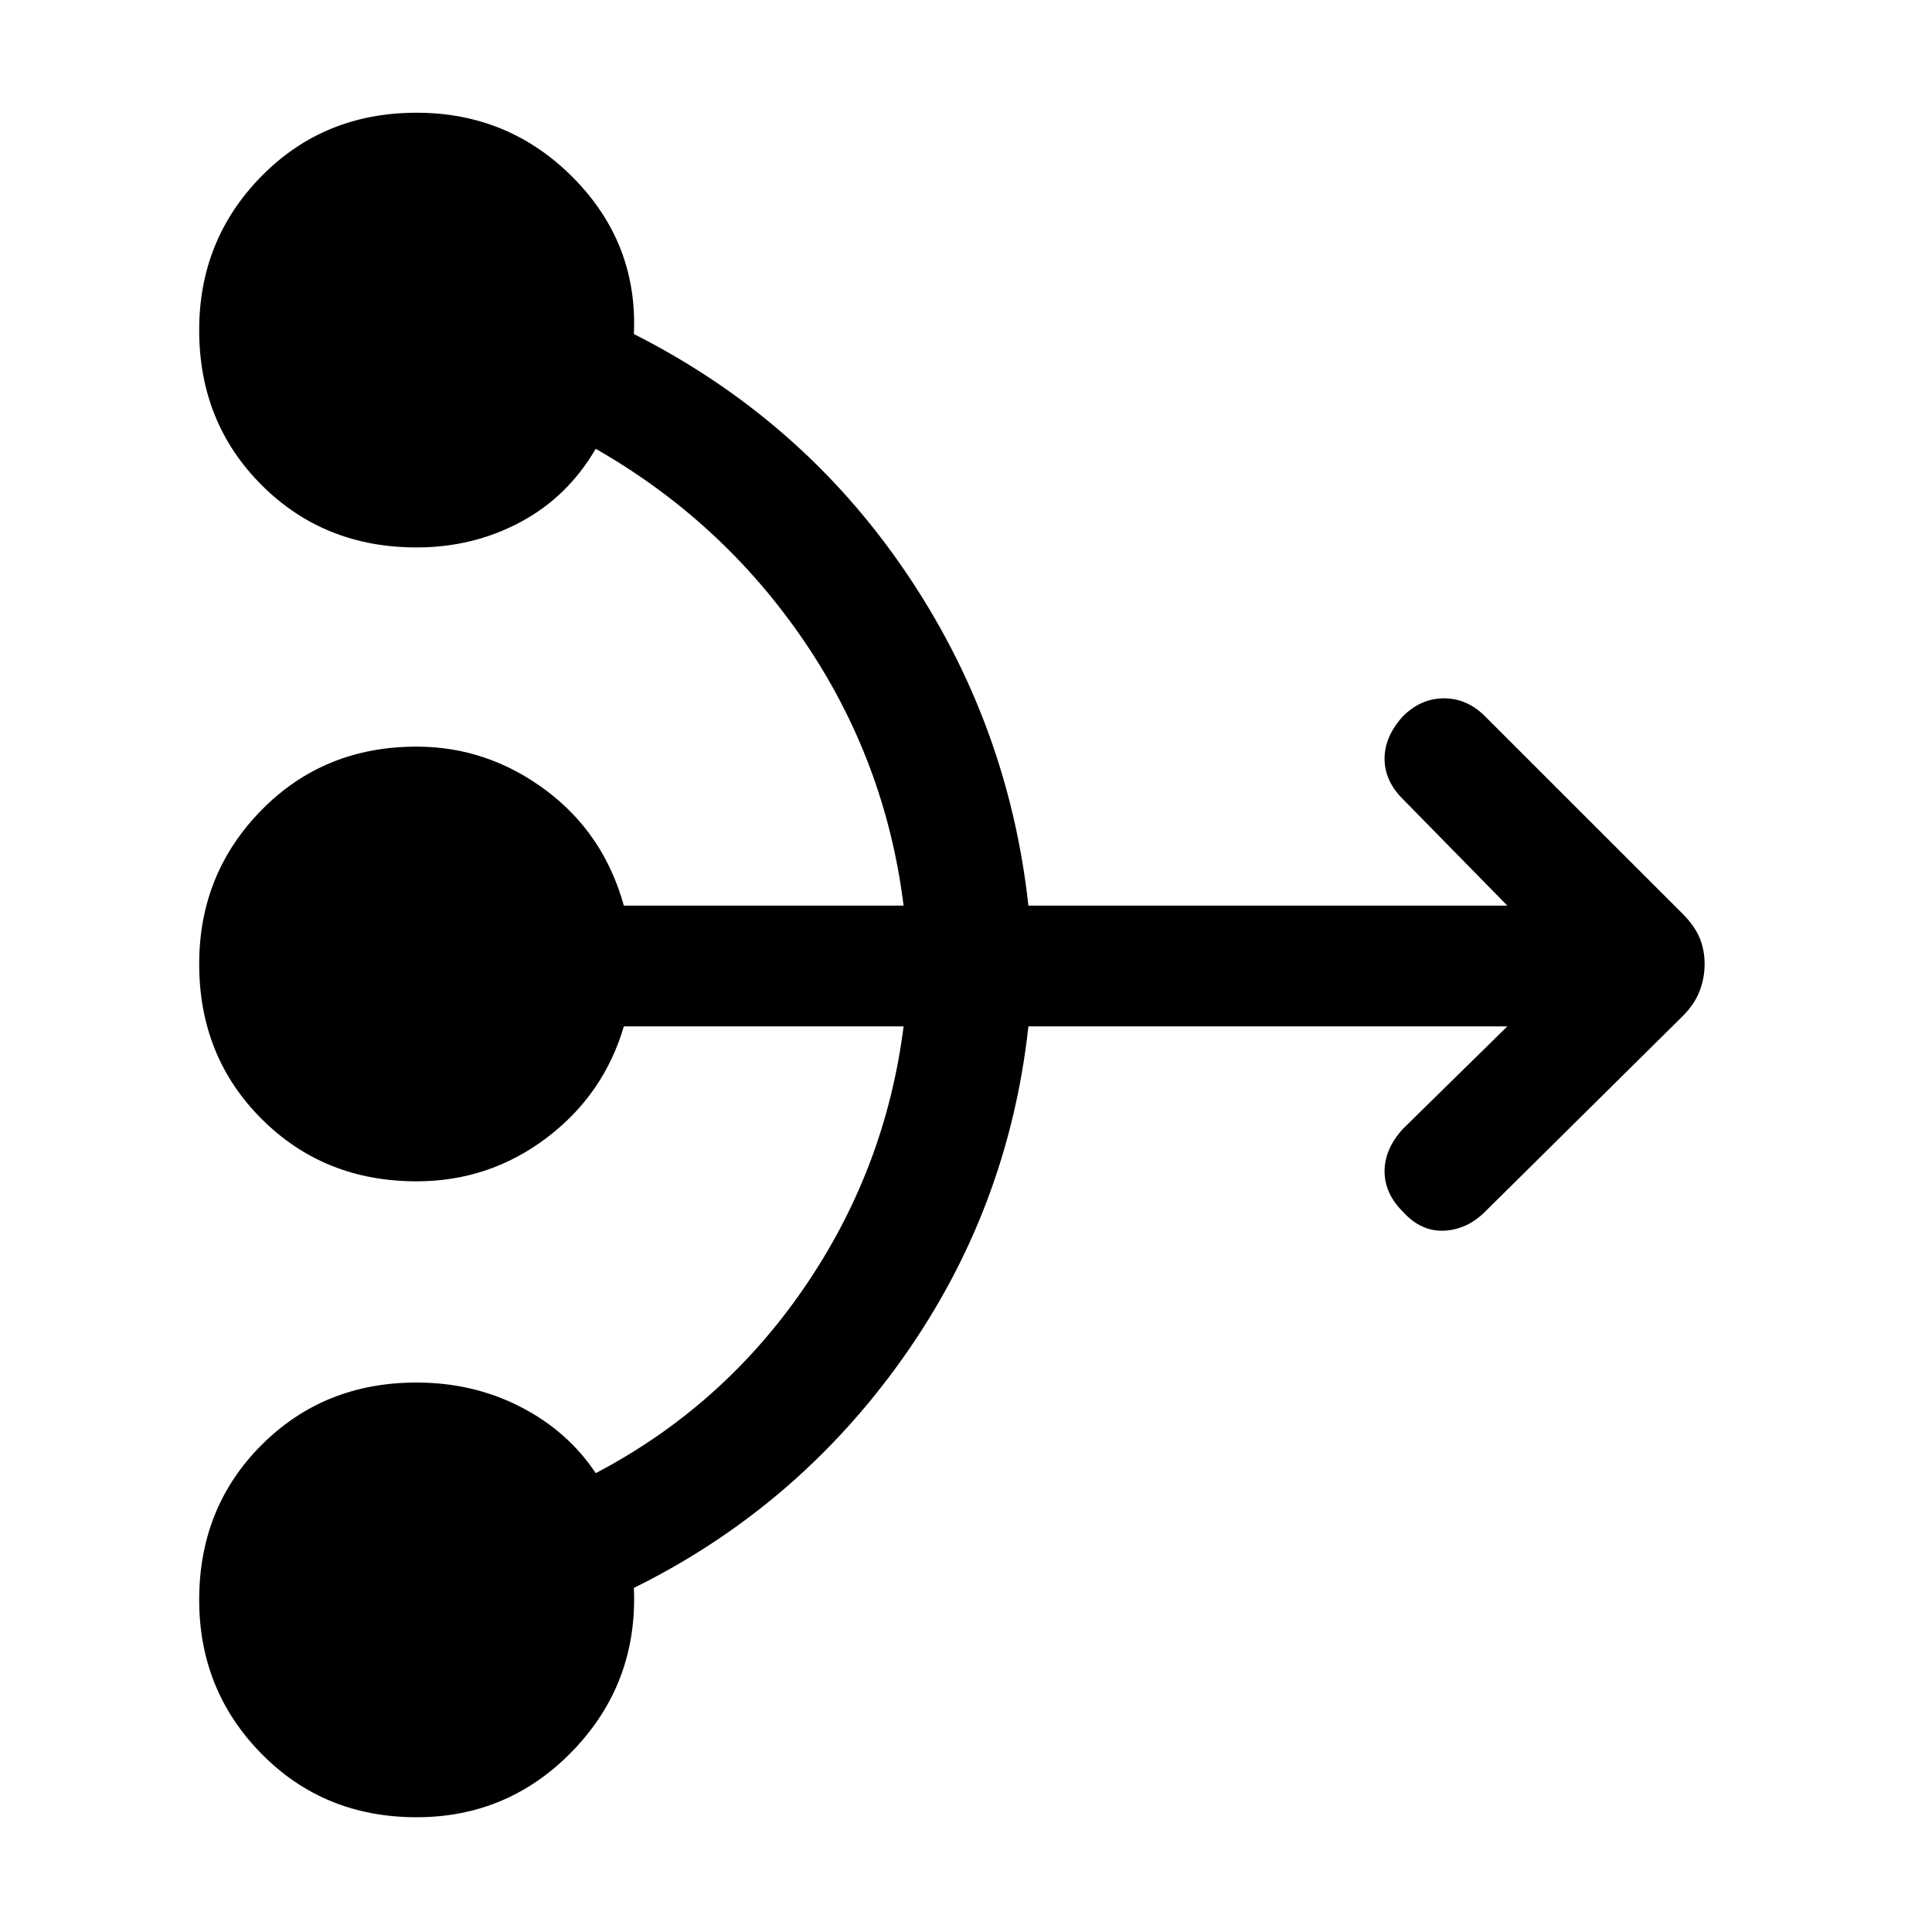 <svg xmlns="http://www.w3.org/2000/svg" height="20" width="20"><path d="M4.312 18.812q-.958 0-1.604-.656-.646-.656-.646-1.594 0-.958.646-1.604.646-.646 1.604-.646.584 0 1.073.25.49.25.782.688 1.312-.688 2.156-1.917.844-1.229 1.031-2.708H6.458q-.208.708-.802 1.156-.594.448-1.344.448-.958 0-1.604-.646-.646-.645-.646-1.604 0-.937.646-1.594.646-.656 1.604-.656.73 0 1.334.448.604.448.812 1.198h2.896q-.187-1.5-1.031-2.74-.844-1.239-2.156-1.989-.292.5-.782.76-.489.261-1.073.261-.958 0-1.604-.646-.646-.646-.646-1.604 0-.938.646-1.594.646-.656 1.604-.656.959 0 1.626.677.666.677.624 1.614 1.73.875 2.803 2.448t1.281 3.469h4.958l-1.083-1.104q-.188-.188-.188-.417 0-.229.188-.437.187-.188.427-.188t.427.188l2.042 2.041q.125.125.177.25.052.125.052.271 0 .146-.052.281-.052.136-.177.261l-2.042 2.021q-.187.187-.427.198-.24.01-.427-.198-.188-.188-.188-.417 0-.229.188-.437l1.083-1.063h-4.958q-.208 1.896-1.302 3.437-1.094 1.542-2.782 2.376.042.979-.624 1.677-.667.697-1.626.697Z"/></svg>